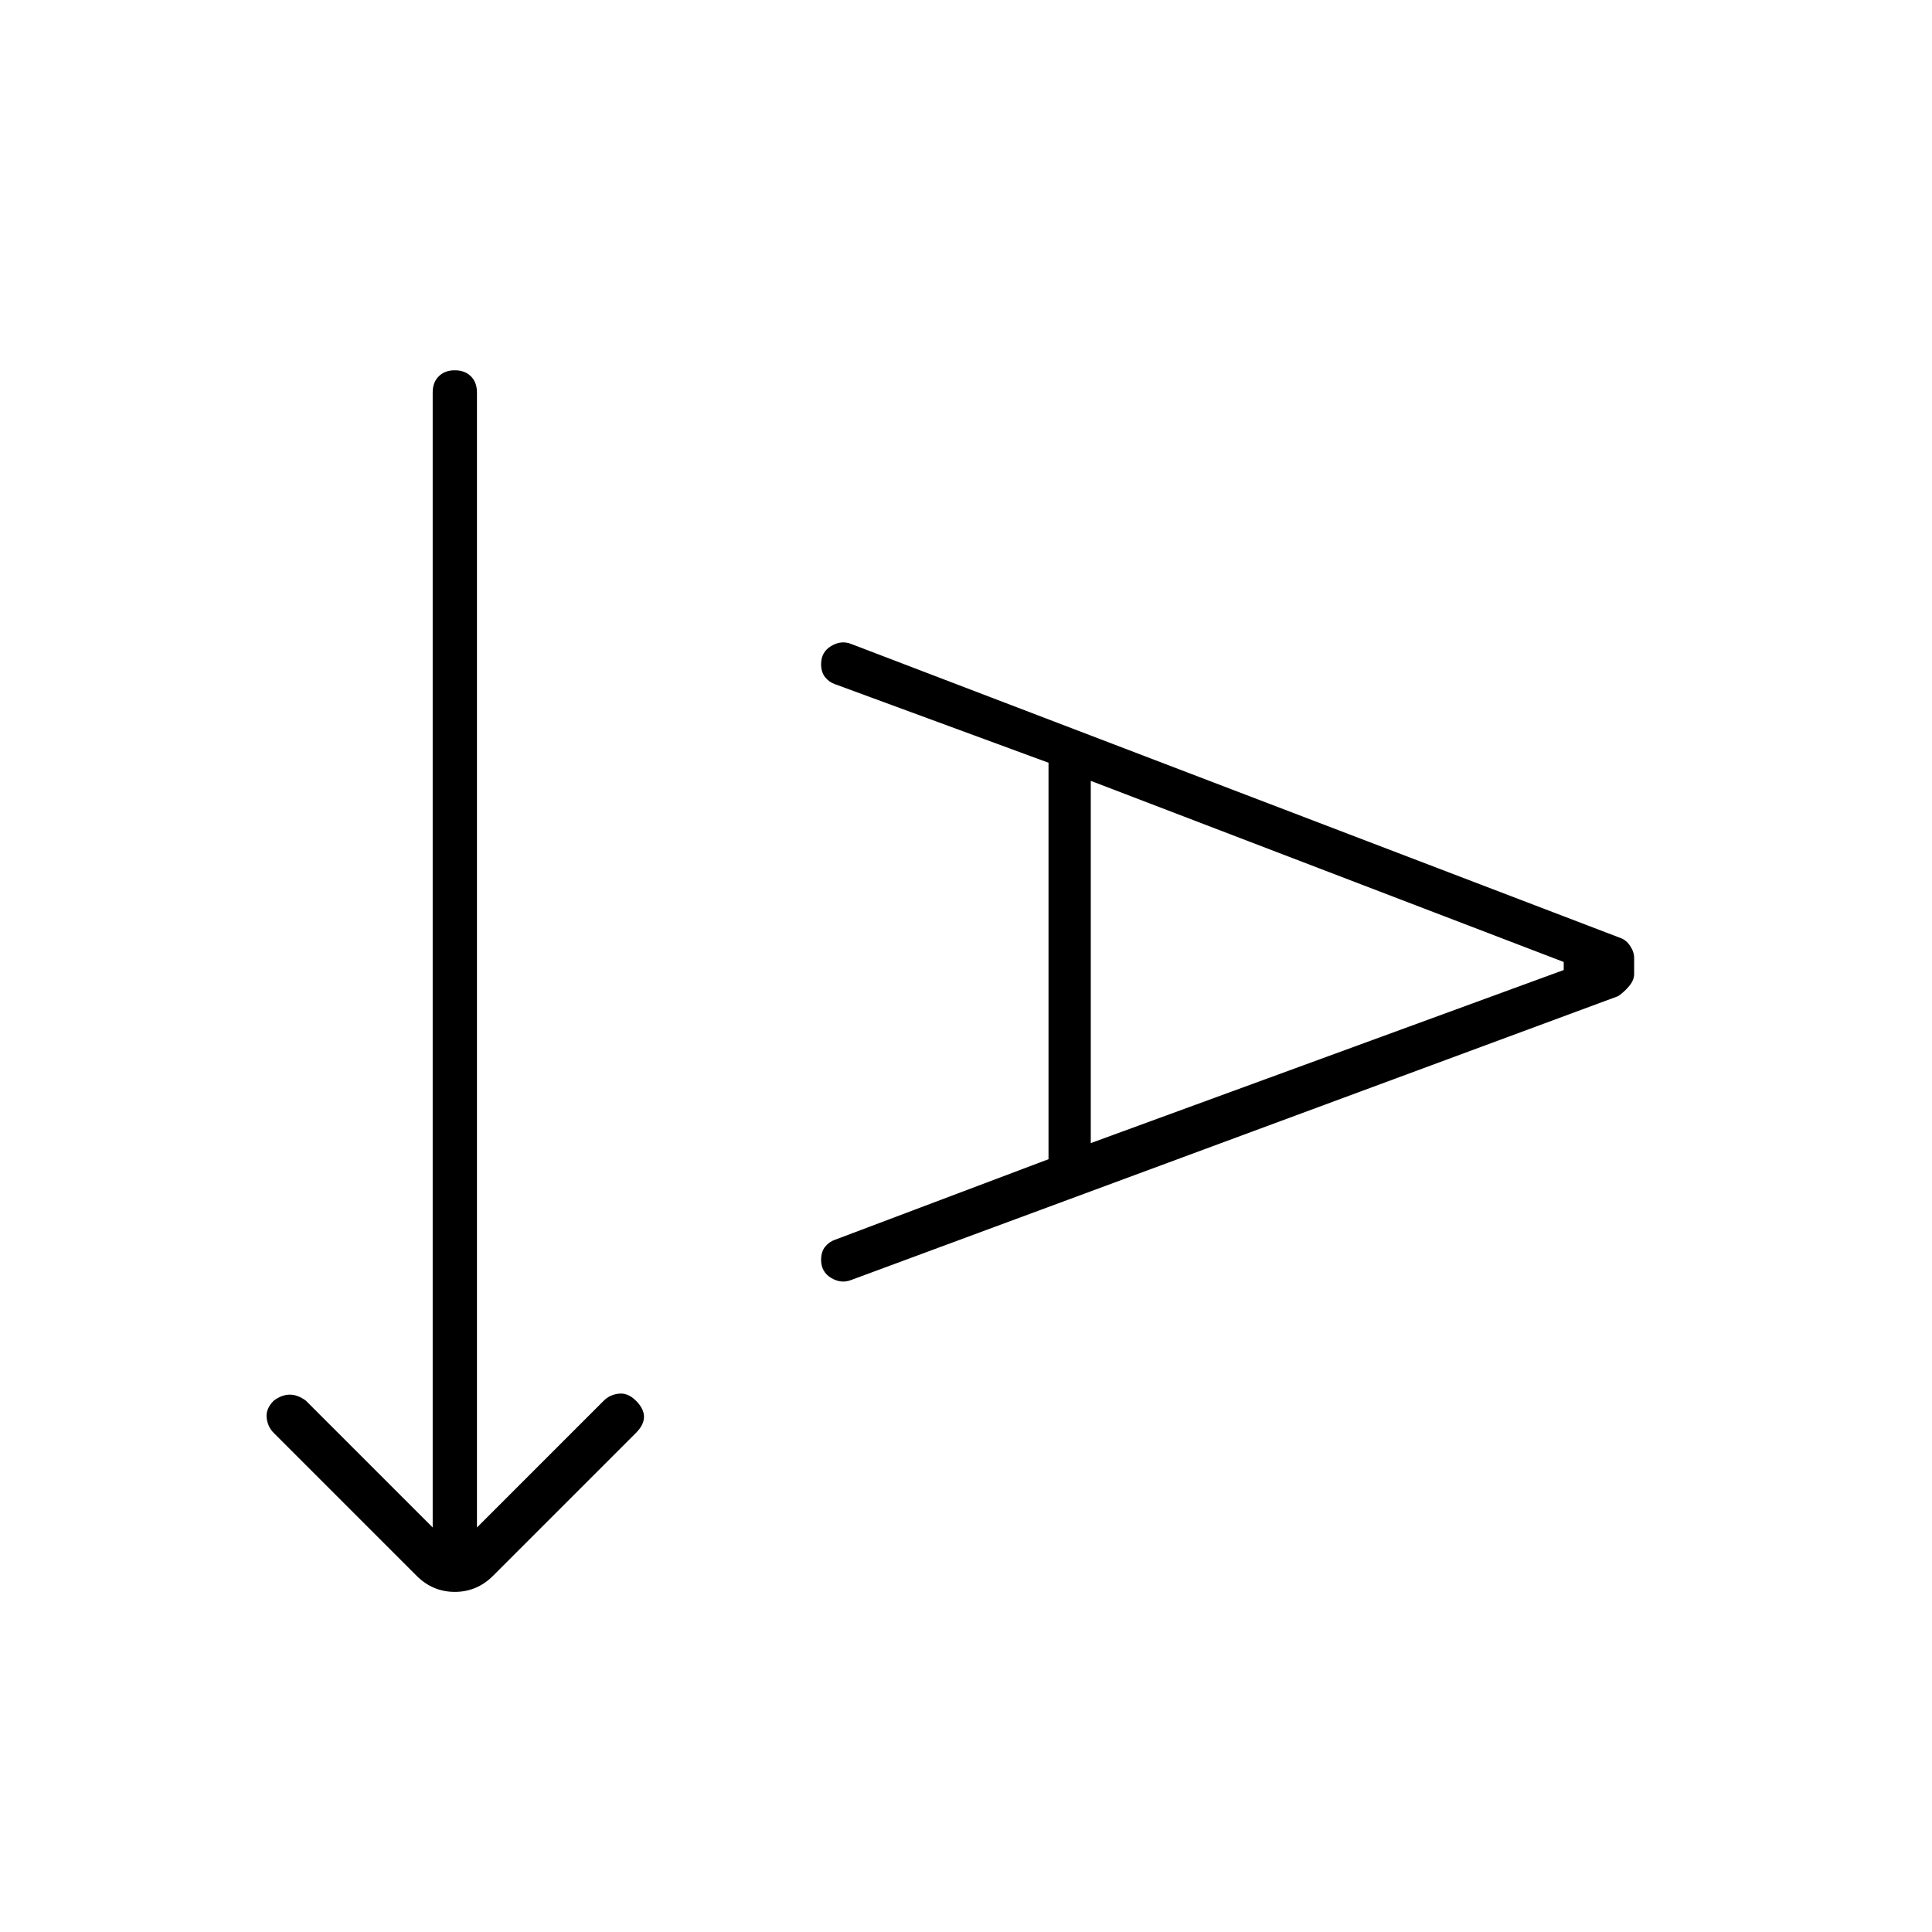 <svg xmlns="http://www.w3.org/2000/svg" height="48" viewBox="0 -960 960 960" width="48"><path d="m237-201 63-63q3-3 7.5-3.5t8.5 3.5q4 4 4 8t-4 8l-71 71q-8 8-19 8t-19-8l-71-71q-3-3-3.5-7.5t3.5-8.5q4-3 8-3t8 3l63 63v-564q0-5 3-8t8-3q5 0 8 3t3 8v564Zm284-183v-197l-106-39q-3-1-5-3.5t-2-6.5q0-6 5-9t10-1l382 146q3 1 5 4t2 6v8q0 3-2.5 6t-5.5 5L423-324q-5 2-10-1t-5-9q0-4 2-6.5t5-3.5l106-40Zm21-8 235-86v-4l-235-90v180Z"/></svg>
